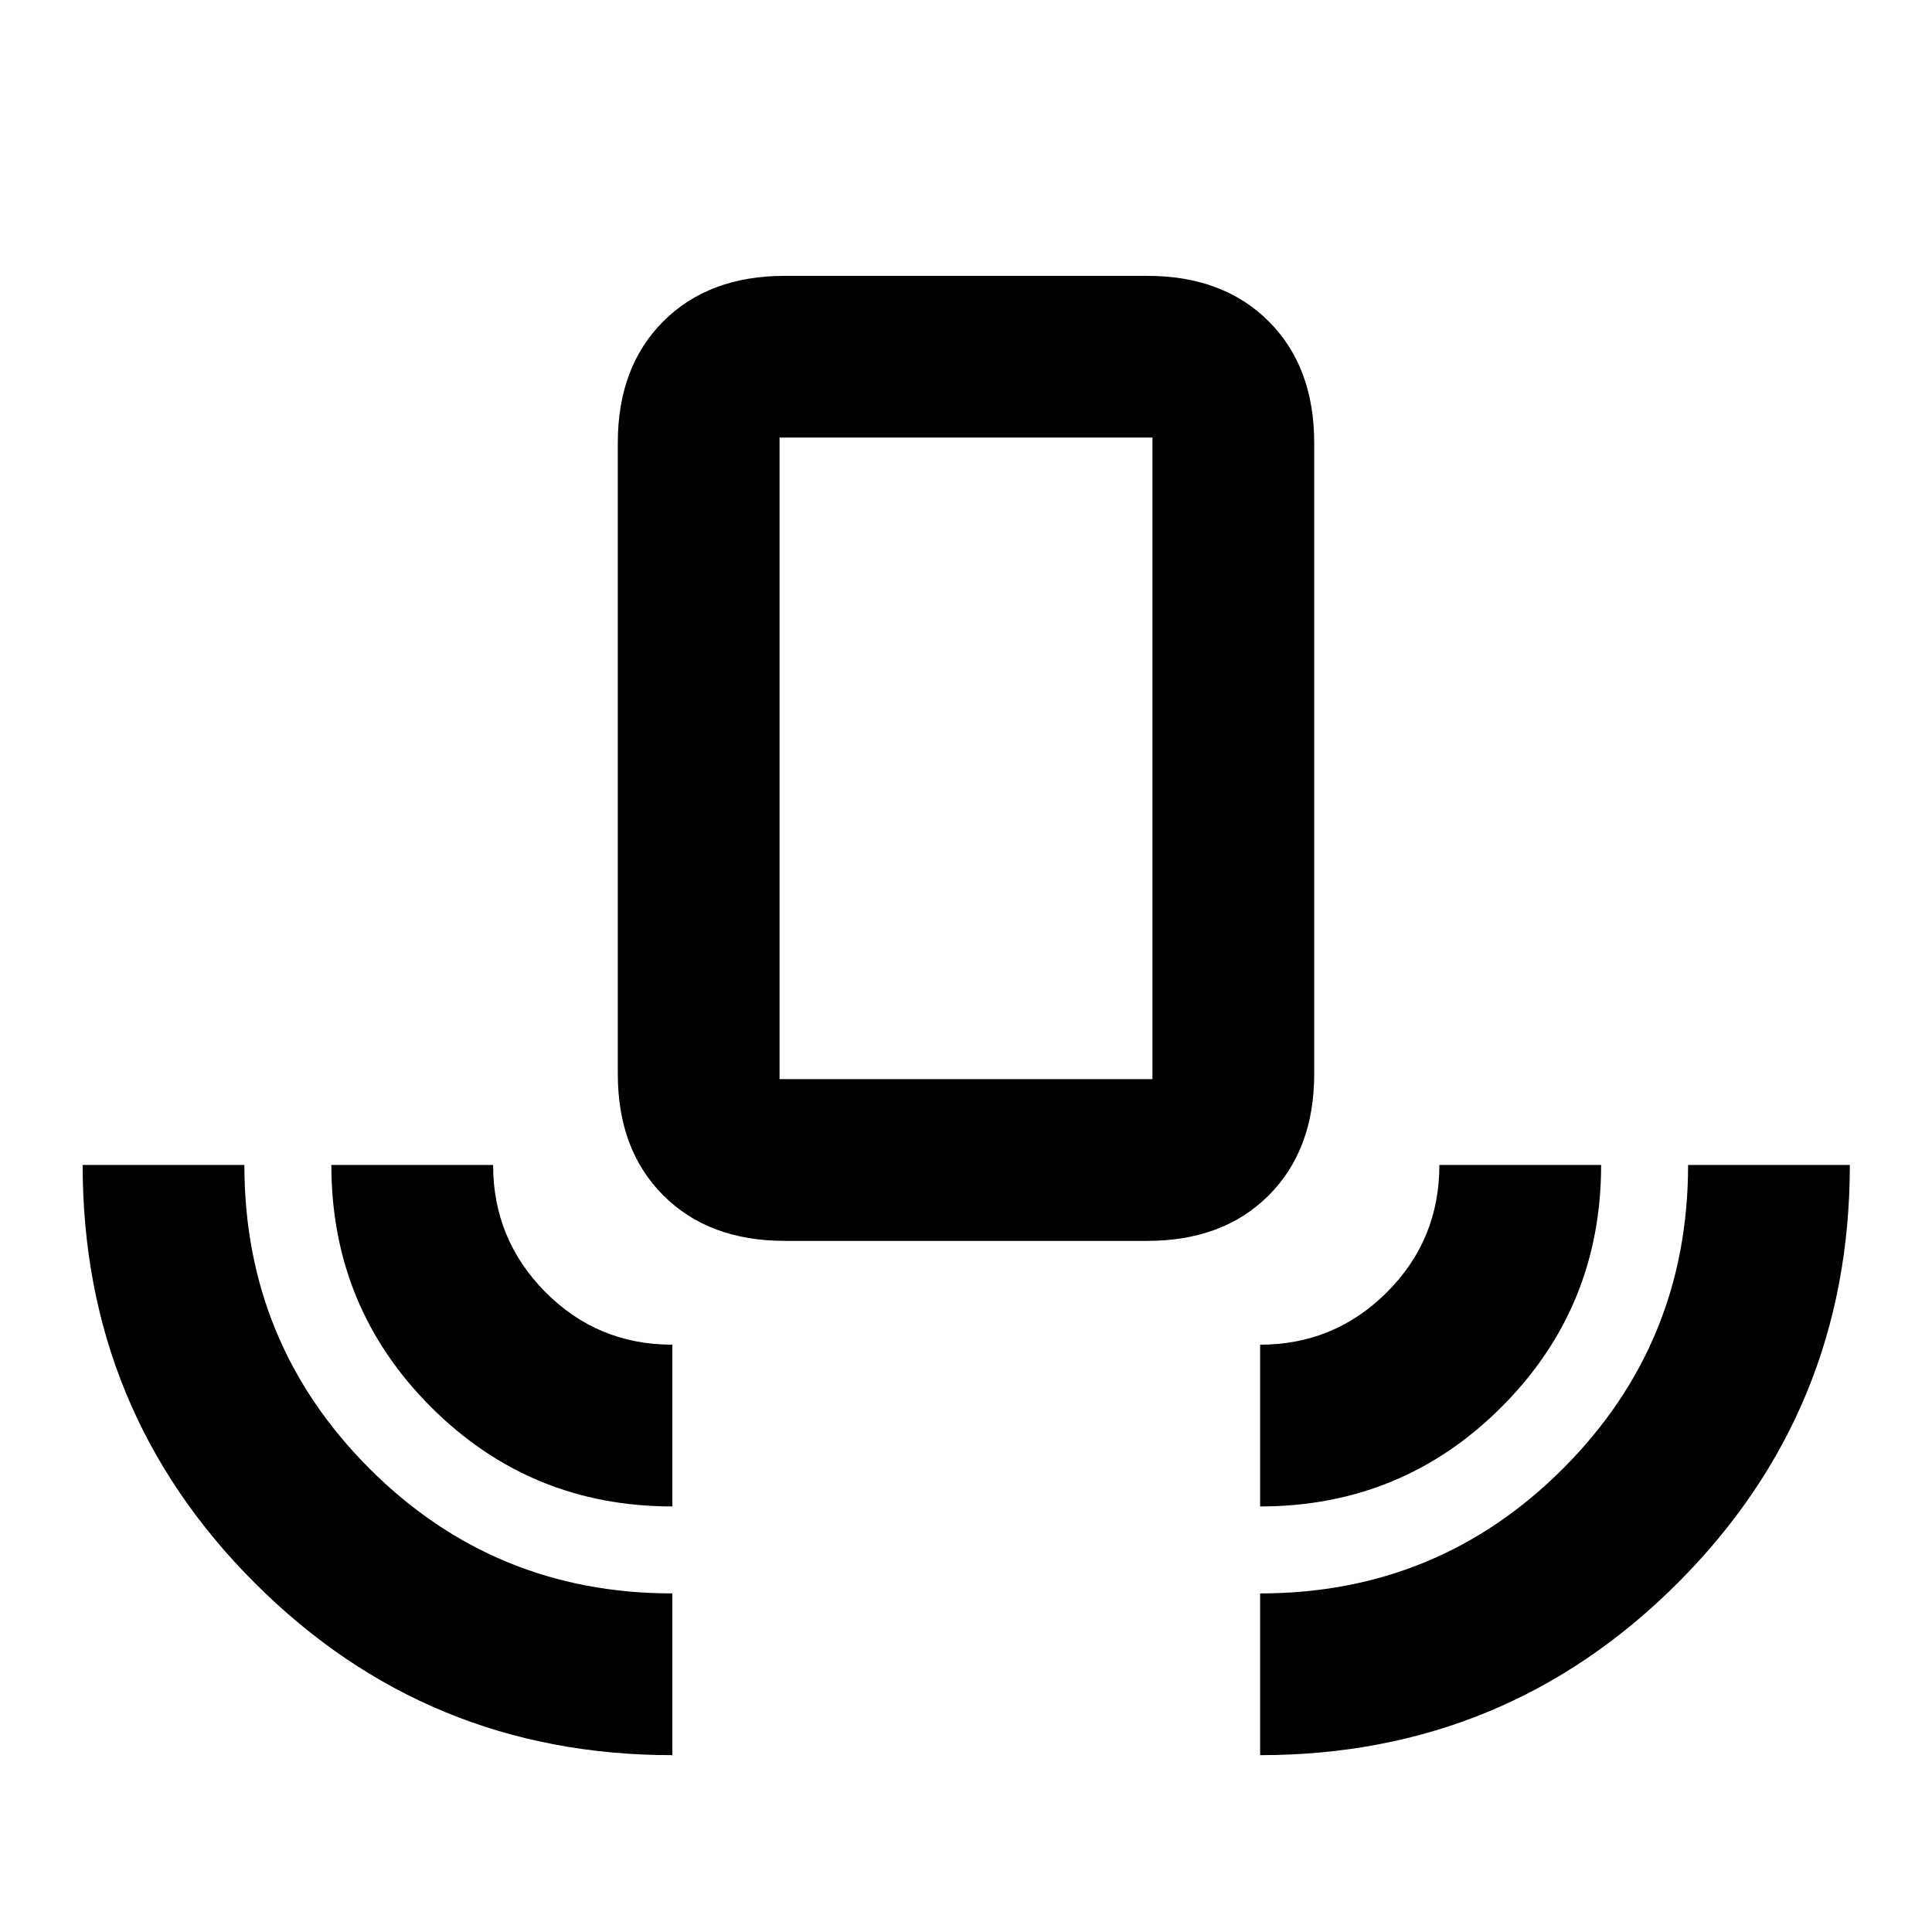 <svg xmlns="http://www.w3.org/2000/svg" height="20" viewBox="0 -960 960 960" width="20"><path d="M334.09-87.87q-121.92 0-207.47-85.53T41.07-381.13h80.36q0 88.56 62.03 150.73 62.02 62.16 150.63 62.16v80.37Zm0-123.59q-70.6 0-120.02-49.48-49.42-49.49-49.42-120.19h80.37q0 36.89 25.93 63.1 25.93 26.2 63.14 26.2v80.37Zm55.89-131.95q-37.78 0-60.39-22.61t-22.61-60.39v-313.52q0-37.79 22.61-60.4 22.61-22.6 60.39-22.6h180.04q37.78 0 60.39 22.6 22.61 22.61 22.61 60.4v313.52q0 37.78-22.61 60.39t-60.39 22.61H389.98Zm-2.63-80.37h185.3v-318.79h-185.3v318.79Zm238.8 212.32v-80.37q36.89 0 62.98-26.04 26.09-26.05 26.09-63.26h80.37q0 70.7-49.42 120.19-49.42 49.48-120.02 49.48Zm0 123.59v-80.37q88.61 0 150.63-62.16 62.02-62.17 62.02-150.73h80.37q0 122.2-85.55 207.73-85.55 85.53-207.47 85.53Zm-238.8-335.91h185.3-185.3Z"/></svg>